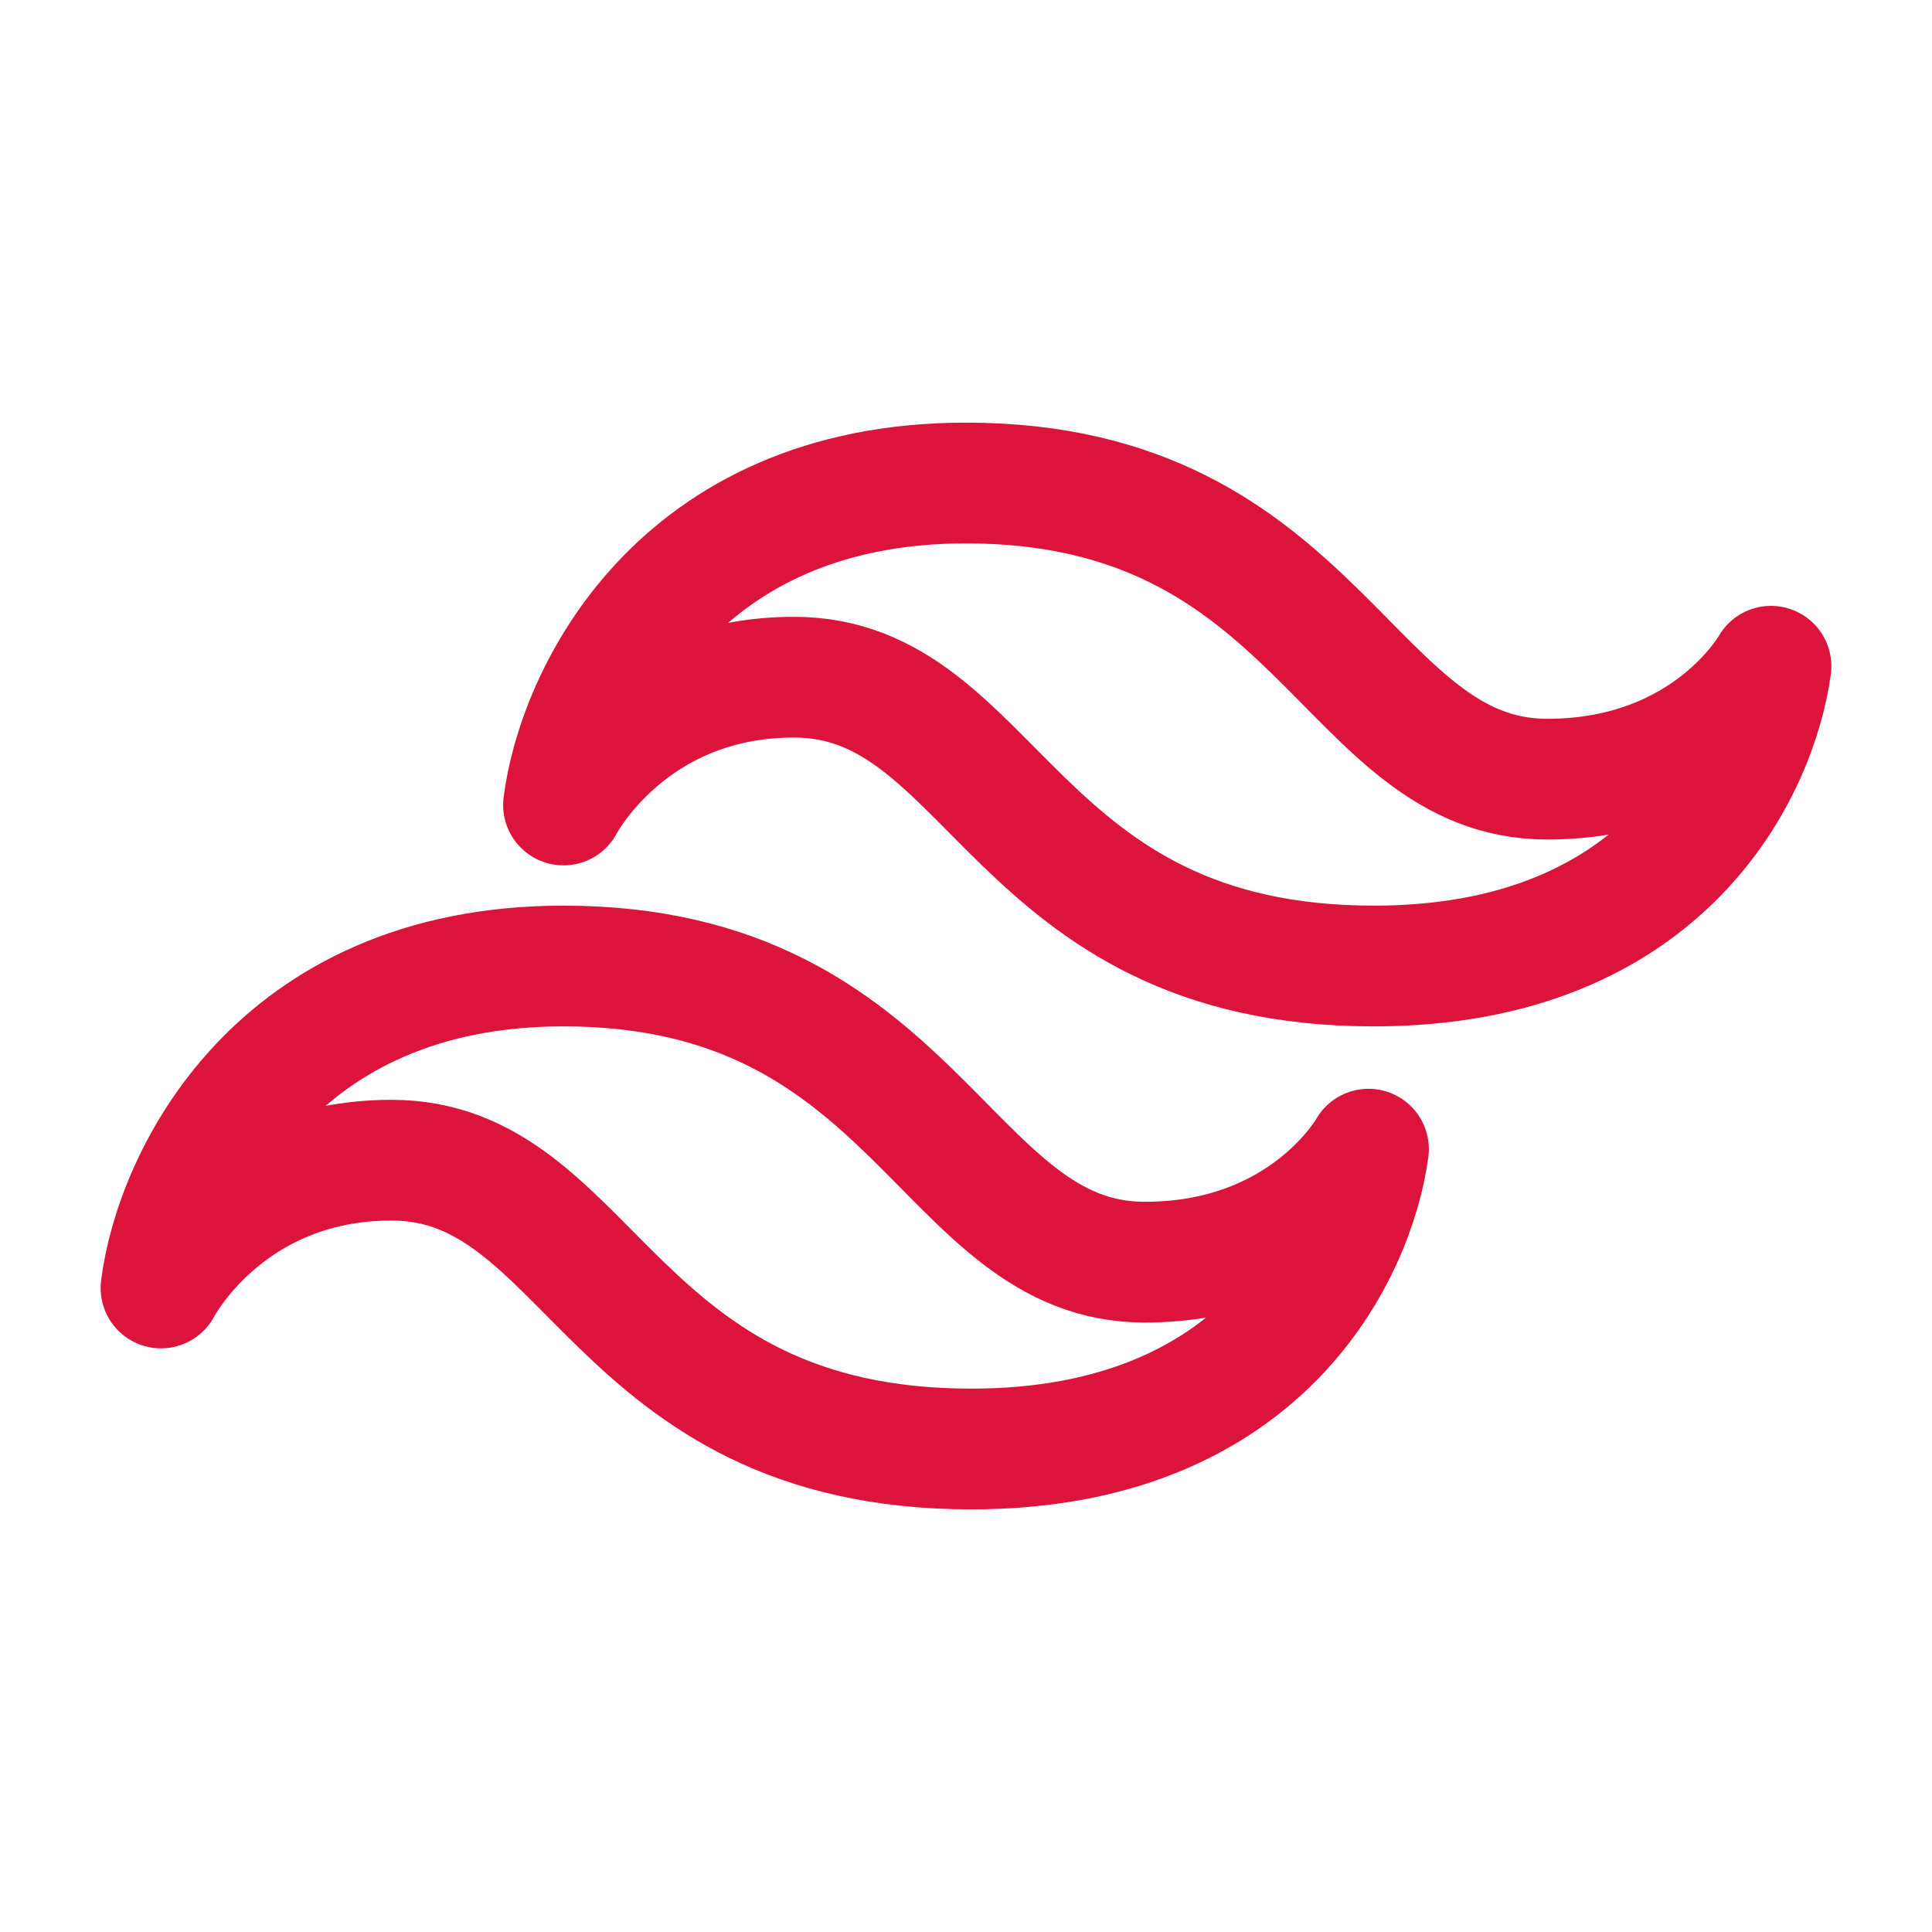 <svg width="45" height="45" viewBox="0 0 45 45" fill="none" xmlns="http://www.w3.org/2000/svg">
<path d="M22.5 11.25C15.75 11.25 13.438 16.251 13.125 18.75C13.125 18.75 14.661 15.773 18.493 15.773C23.181 15.773 23.563 22.5 32.001 22.5C38.835 22.5 40.937 17.844 41.25 15.518C41.25 15.518 39.788 18.148 36.038 18.148C31.369 18.148 30.774 11.25 22.5 11.25ZM13.125 22.5C6.375 22.5 4.063 27.501 3.75 30C3.75 30 5.286 27.023 9.118 27.023C13.806 27.023 14.188 33.75 22.626 33.75C29.46 33.75 31.562 29.094 31.875 26.766C31.875 26.766 30.413 29.398 26.663 29.398C21.994 29.398 21.399 22.5 13.125 22.5Z" stroke="#DC143C" stroke-width="2.812" stroke-linecap="round" stroke-linejoin="round"/>
</svg>
